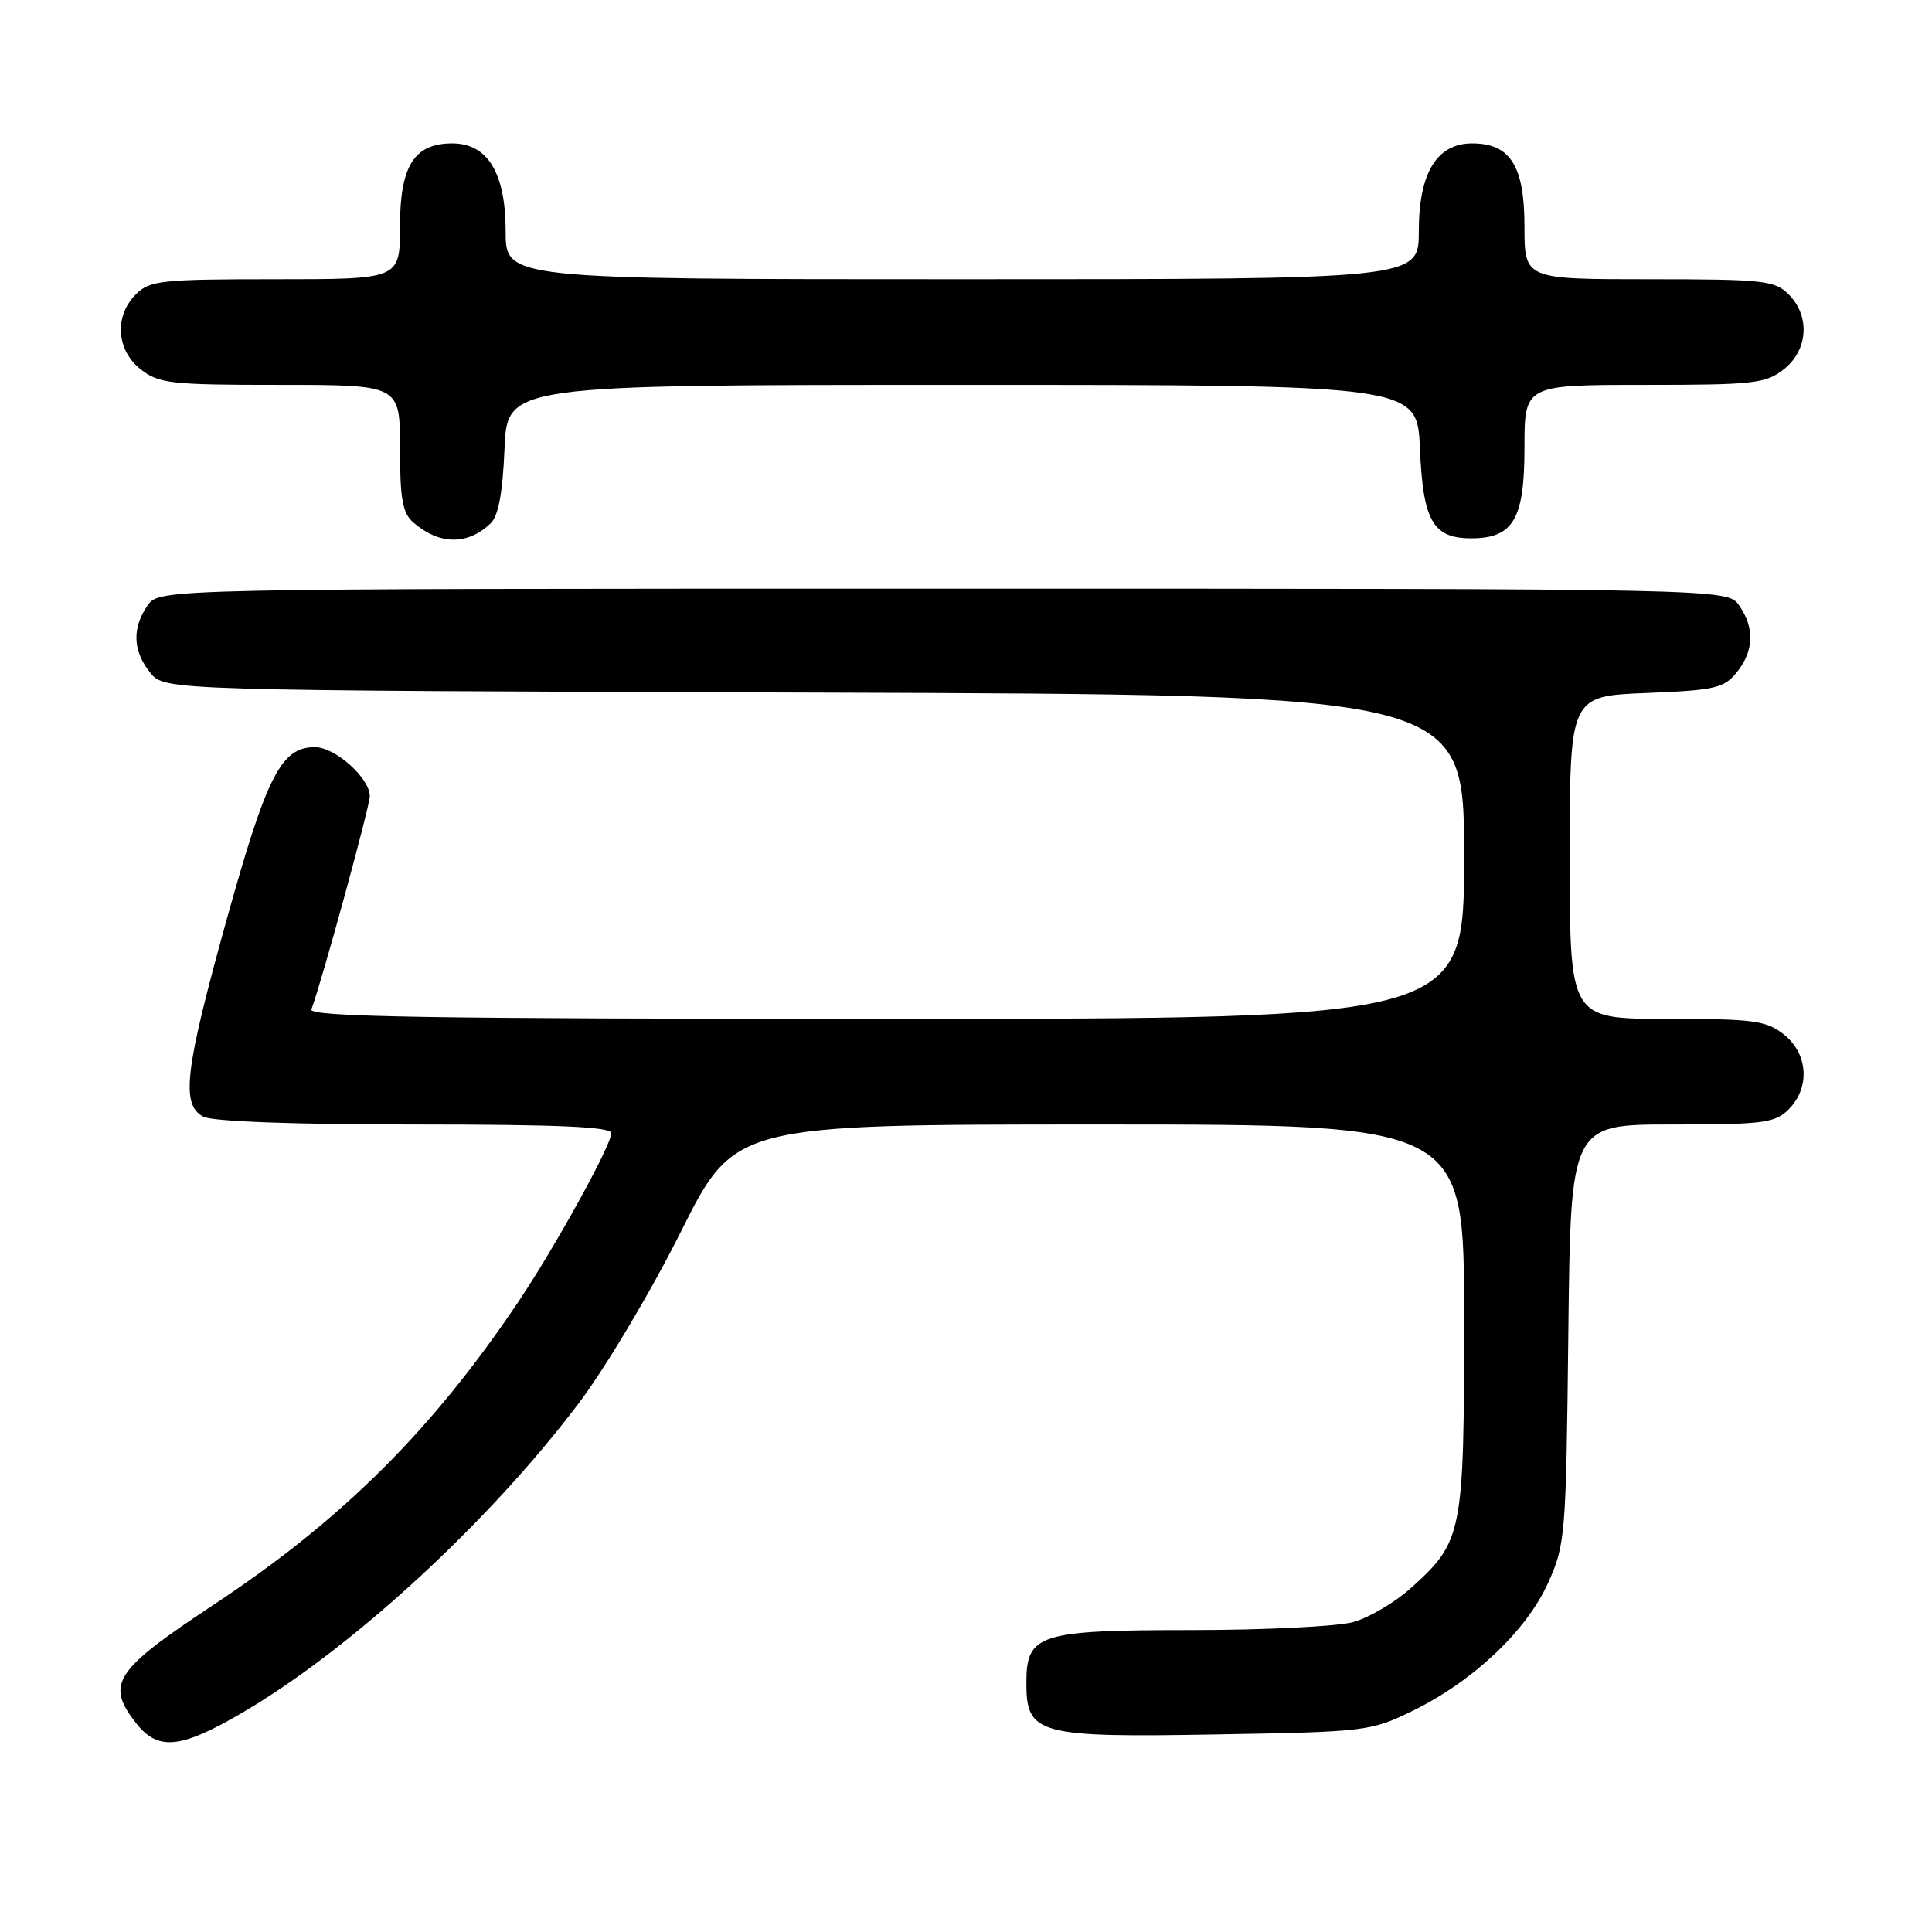 <?xml version="1.0" encoding="UTF-8" standalone="no"?>
<!DOCTYPE svg PUBLIC "-//W3C//DTD SVG 1.1//EN" "http://www.w3.org/Graphics/SVG/1.1/DTD/svg11.dtd" >
<svg xmlns="http://www.w3.org/2000/svg" xmlns:xlink="http://www.w3.org/1999/xlink" version="1.1" viewBox="0 0 256 256">
 <g >
 <path fill="currentColor"
d=" M 32.04 226.98 C 46.48 218.54 64.65 201.85 76.64 186.00 C 80.20 181.30 86.26 171.13 90.20 163.25 C 97.33 149.00 97.33 149.00 145.66 149.00 C 194.00 149.00 194.00 149.00 194.00 174.60 C 194.00 203.29 193.82 204.22 186.97 210.41 C 184.86 212.31 181.42 214.34 179.32 214.93 C 177.22 215.51 167.61 215.99 157.97 215.99 C 137.57 216.00 136.00 216.50 136.00 223.03 C 136.00 229.82 137.54 230.24 161.21 229.82 C 181.02 229.48 181.64 229.40 187.19 226.69 C 195.17 222.79 202.25 216.11 205.11 209.78 C 207.42 204.69 207.51 203.52 207.81 176.75 C 208.12 149.00 208.12 149.00 221.56 149.00 C 233.67 149.00 235.20 148.80 237.00 147.00 C 239.88 144.12 239.59 139.61 236.37 137.07 C 234.01 135.22 232.37 135.00 220.87 135.00 C 208.00 135.00 208.00 135.00 208.00 113.62 C 208.00 92.23 208.00 92.23 218.12 91.83 C 227.24 91.46 228.43 91.19 230.12 89.10 C 232.41 86.28 232.52 83.19 230.44 80.22 C 228.89 78.00 228.89 78.00 125.00 78.00 C 21.11 78.00 21.11 78.00 19.56 80.22 C 17.47 83.20 17.59 86.28 19.91 89.14 C 21.82 91.50 21.82 91.50 107.91 91.77 C 194.00 92.04 194.00 92.04 194.00 113.52 C 194.00 135.00 194.00 135.00 117.39 135.00 C 56.52 135.00 40.88 134.74 41.26 133.75 C 42.62 130.13 49.00 106.86 49.00 105.50 C 49.00 103.10 44.41 99.00 41.72 99.00 C 37.27 99.00 35.36 102.72 30.07 121.72 C 24.48 141.82 23.94 146.36 26.93 147.96 C 28.13 148.60 38.88 149.00 54.93 149.00 C 74.10 149.00 81.00 149.31 81.00 150.16 C 81.00 151.75 73.60 165.16 68.68 172.50 C 57.24 189.53 45.36 201.35 28.36 212.60 C 15.10 221.37 13.95 223.13 18.07 228.37 C 20.94 232.01 23.93 231.72 32.04 226.98 Z  M 65.00 69.36 C 66.04 68.37 66.61 65.32 66.85 59.46 C 67.21 51.00 67.21 51.00 127.50 51.00 C 187.79 51.00 187.79 51.00 188.15 59.46 C 188.55 69.01 189.87 71.33 194.94 71.33 C 200.51 71.33 202.00 68.80 202.00 59.35 C 202.00 51.00 202.00 51.00 217.87 51.00 C 232.40 51.00 233.95 50.83 236.37 48.93 C 239.59 46.39 239.88 41.88 237.00 39.00 C 235.16 37.16 233.67 37.00 218.50 37.00 C 202.00 37.00 202.00 37.00 202.00 30.00 C 202.00 21.98 200.12 19.00 195.07 19.00 C 190.38 19.00 188.00 22.92 188.00 30.63 C 188.00 37.00 188.00 37.00 127.50 37.00 C 67.00 37.00 67.00 37.00 67.00 30.63 C 67.00 22.92 64.62 19.00 59.93 19.00 C 54.88 19.00 53.00 21.98 53.00 30.00 C 53.00 37.00 53.00 37.00 36.50 37.00 C 21.33 37.00 19.84 37.16 18.00 39.00 C 15.12 41.88 15.41 46.39 18.63 48.93 C 21.05 50.83 22.60 51.00 37.13 51.00 C 53.00 51.00 53.00 51.00 53.00 59.35 C 53.00 66.05 53.34 67.99 54.75 69.21 C 58.20 72.22 61.94 72.27 65.00 69.36 Z "/>
</g>
</svg>